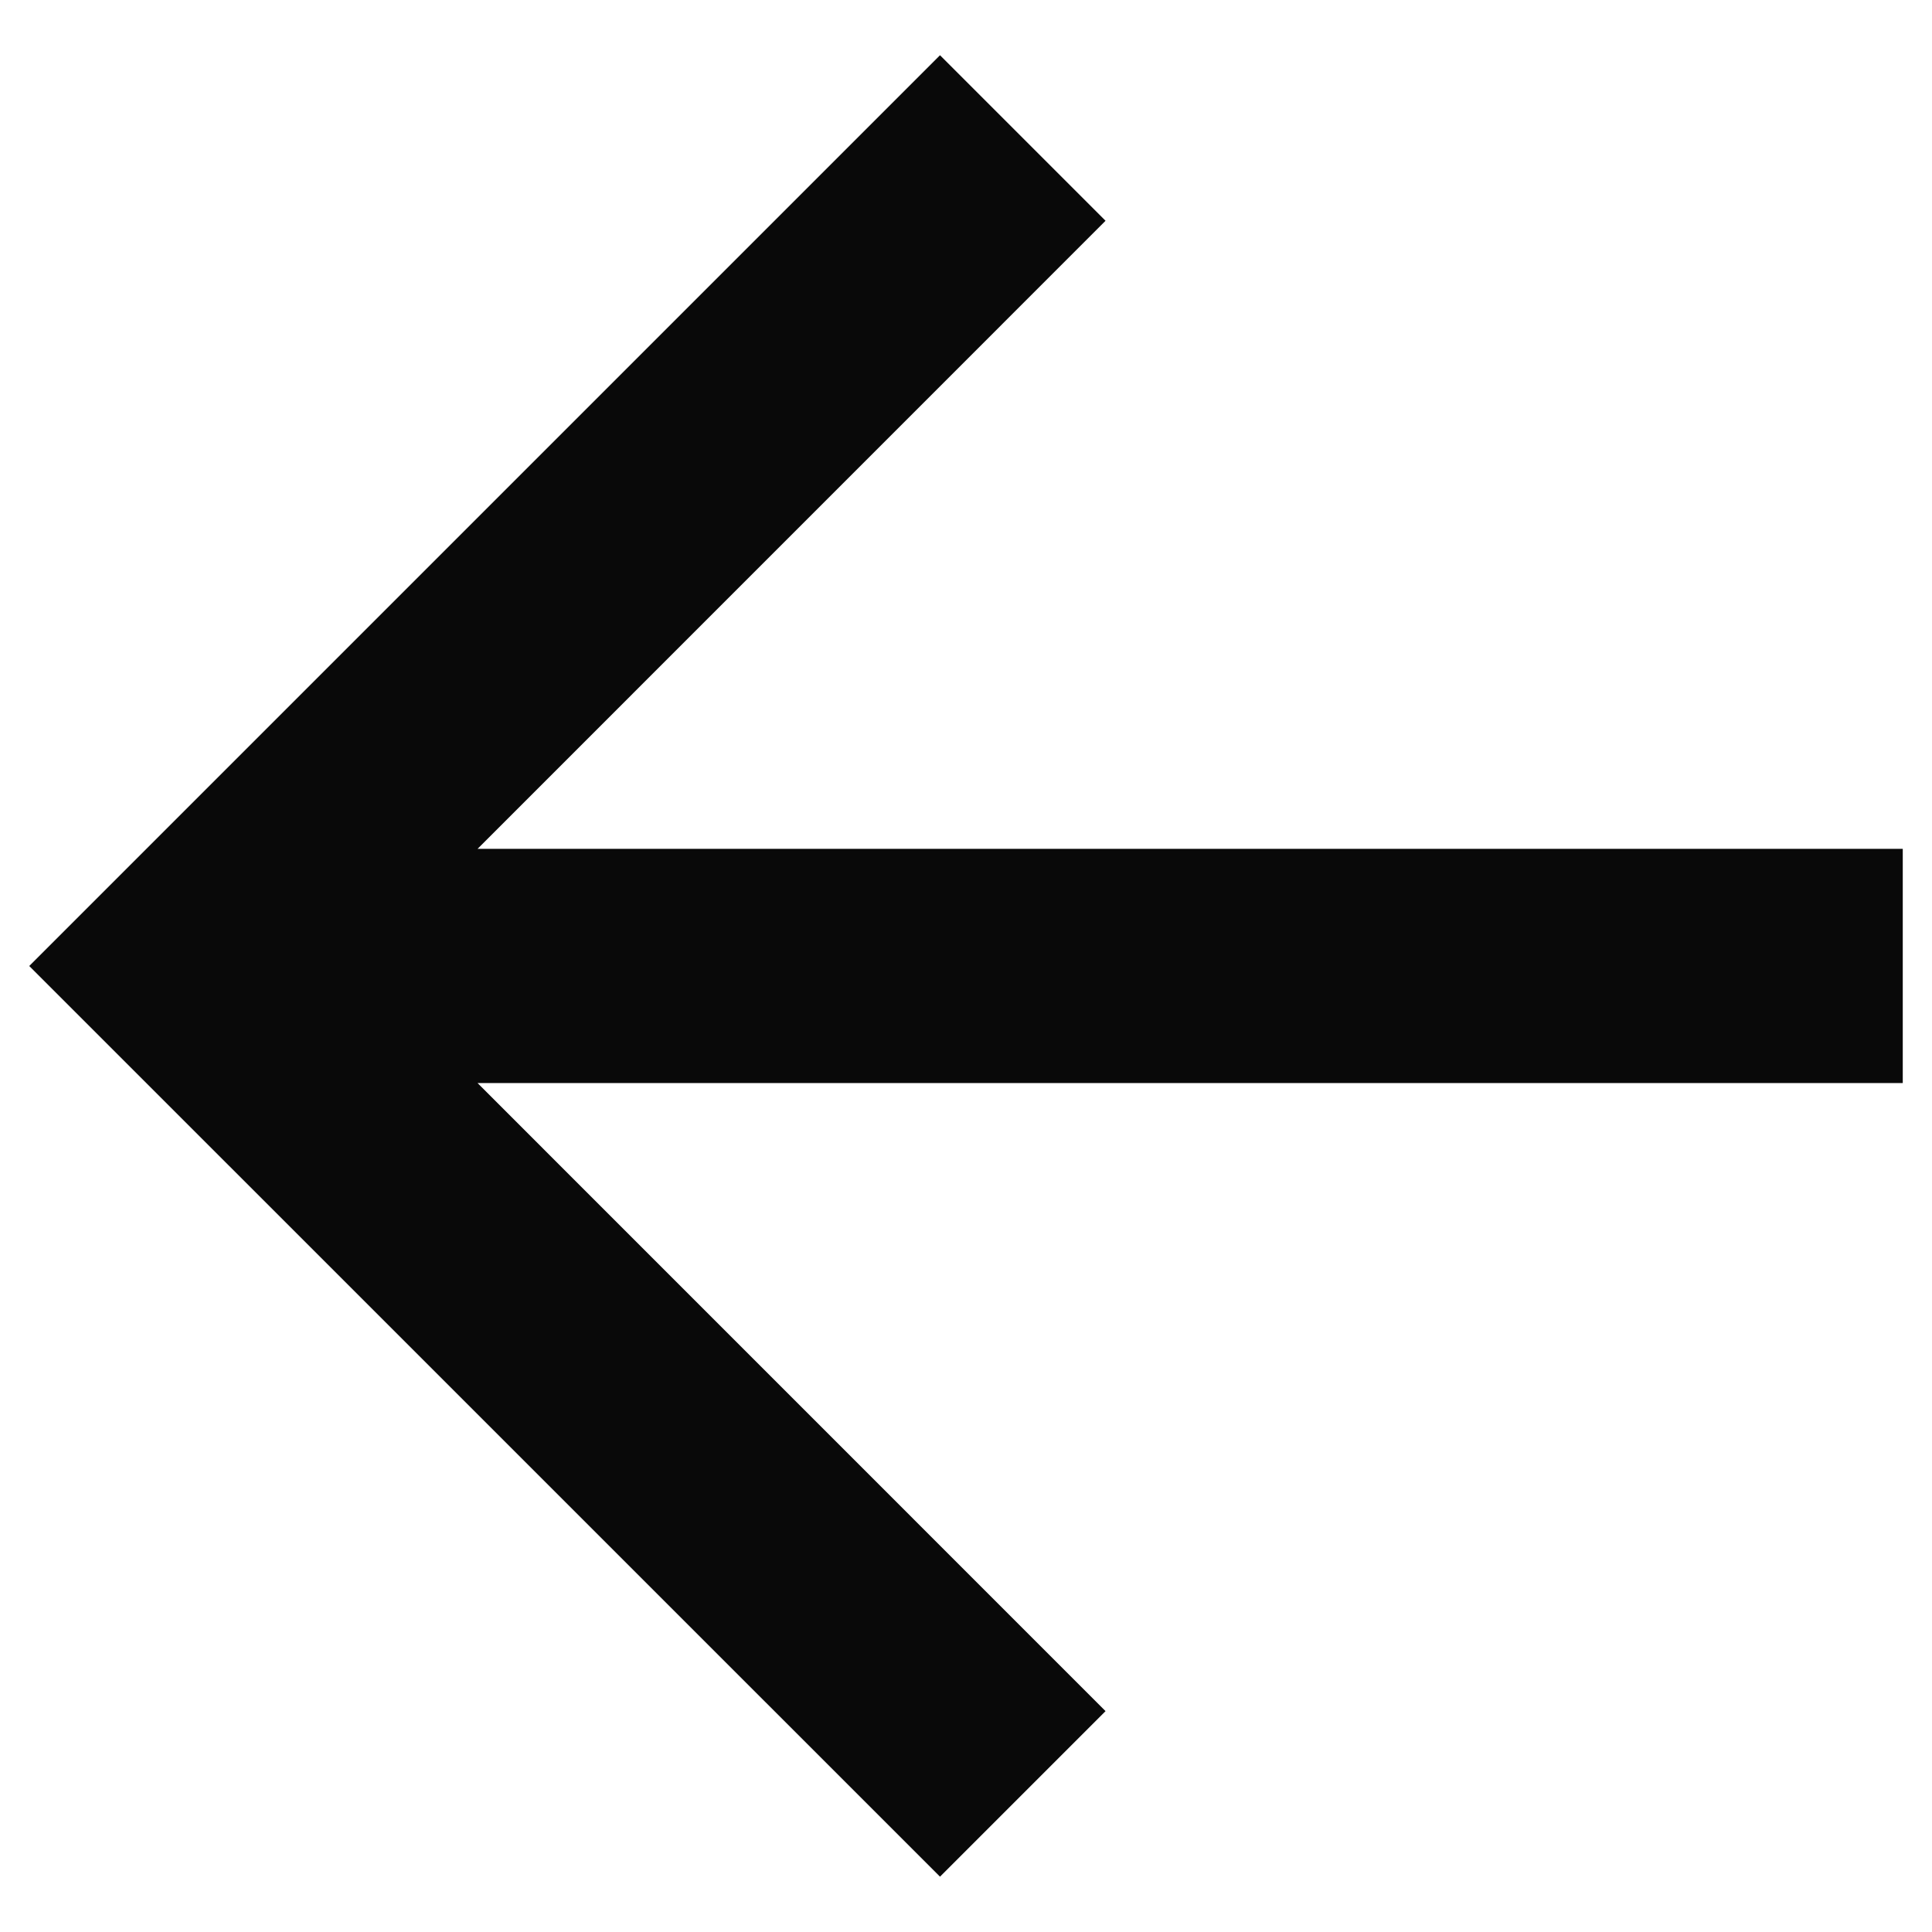 <svg width="22" height="22" viewBox="0 0 22 22" fill="none" xmlns="http://www.w3.org/2000/svg">
<path d="M5.438 9.666H21.667V12.333H5.438L12.589 19.485L10.704 21.37L0.333 11L10.704 0.629L12.589 2.514L5.438 9.666Z" fill="#090909"/>
</svg>
